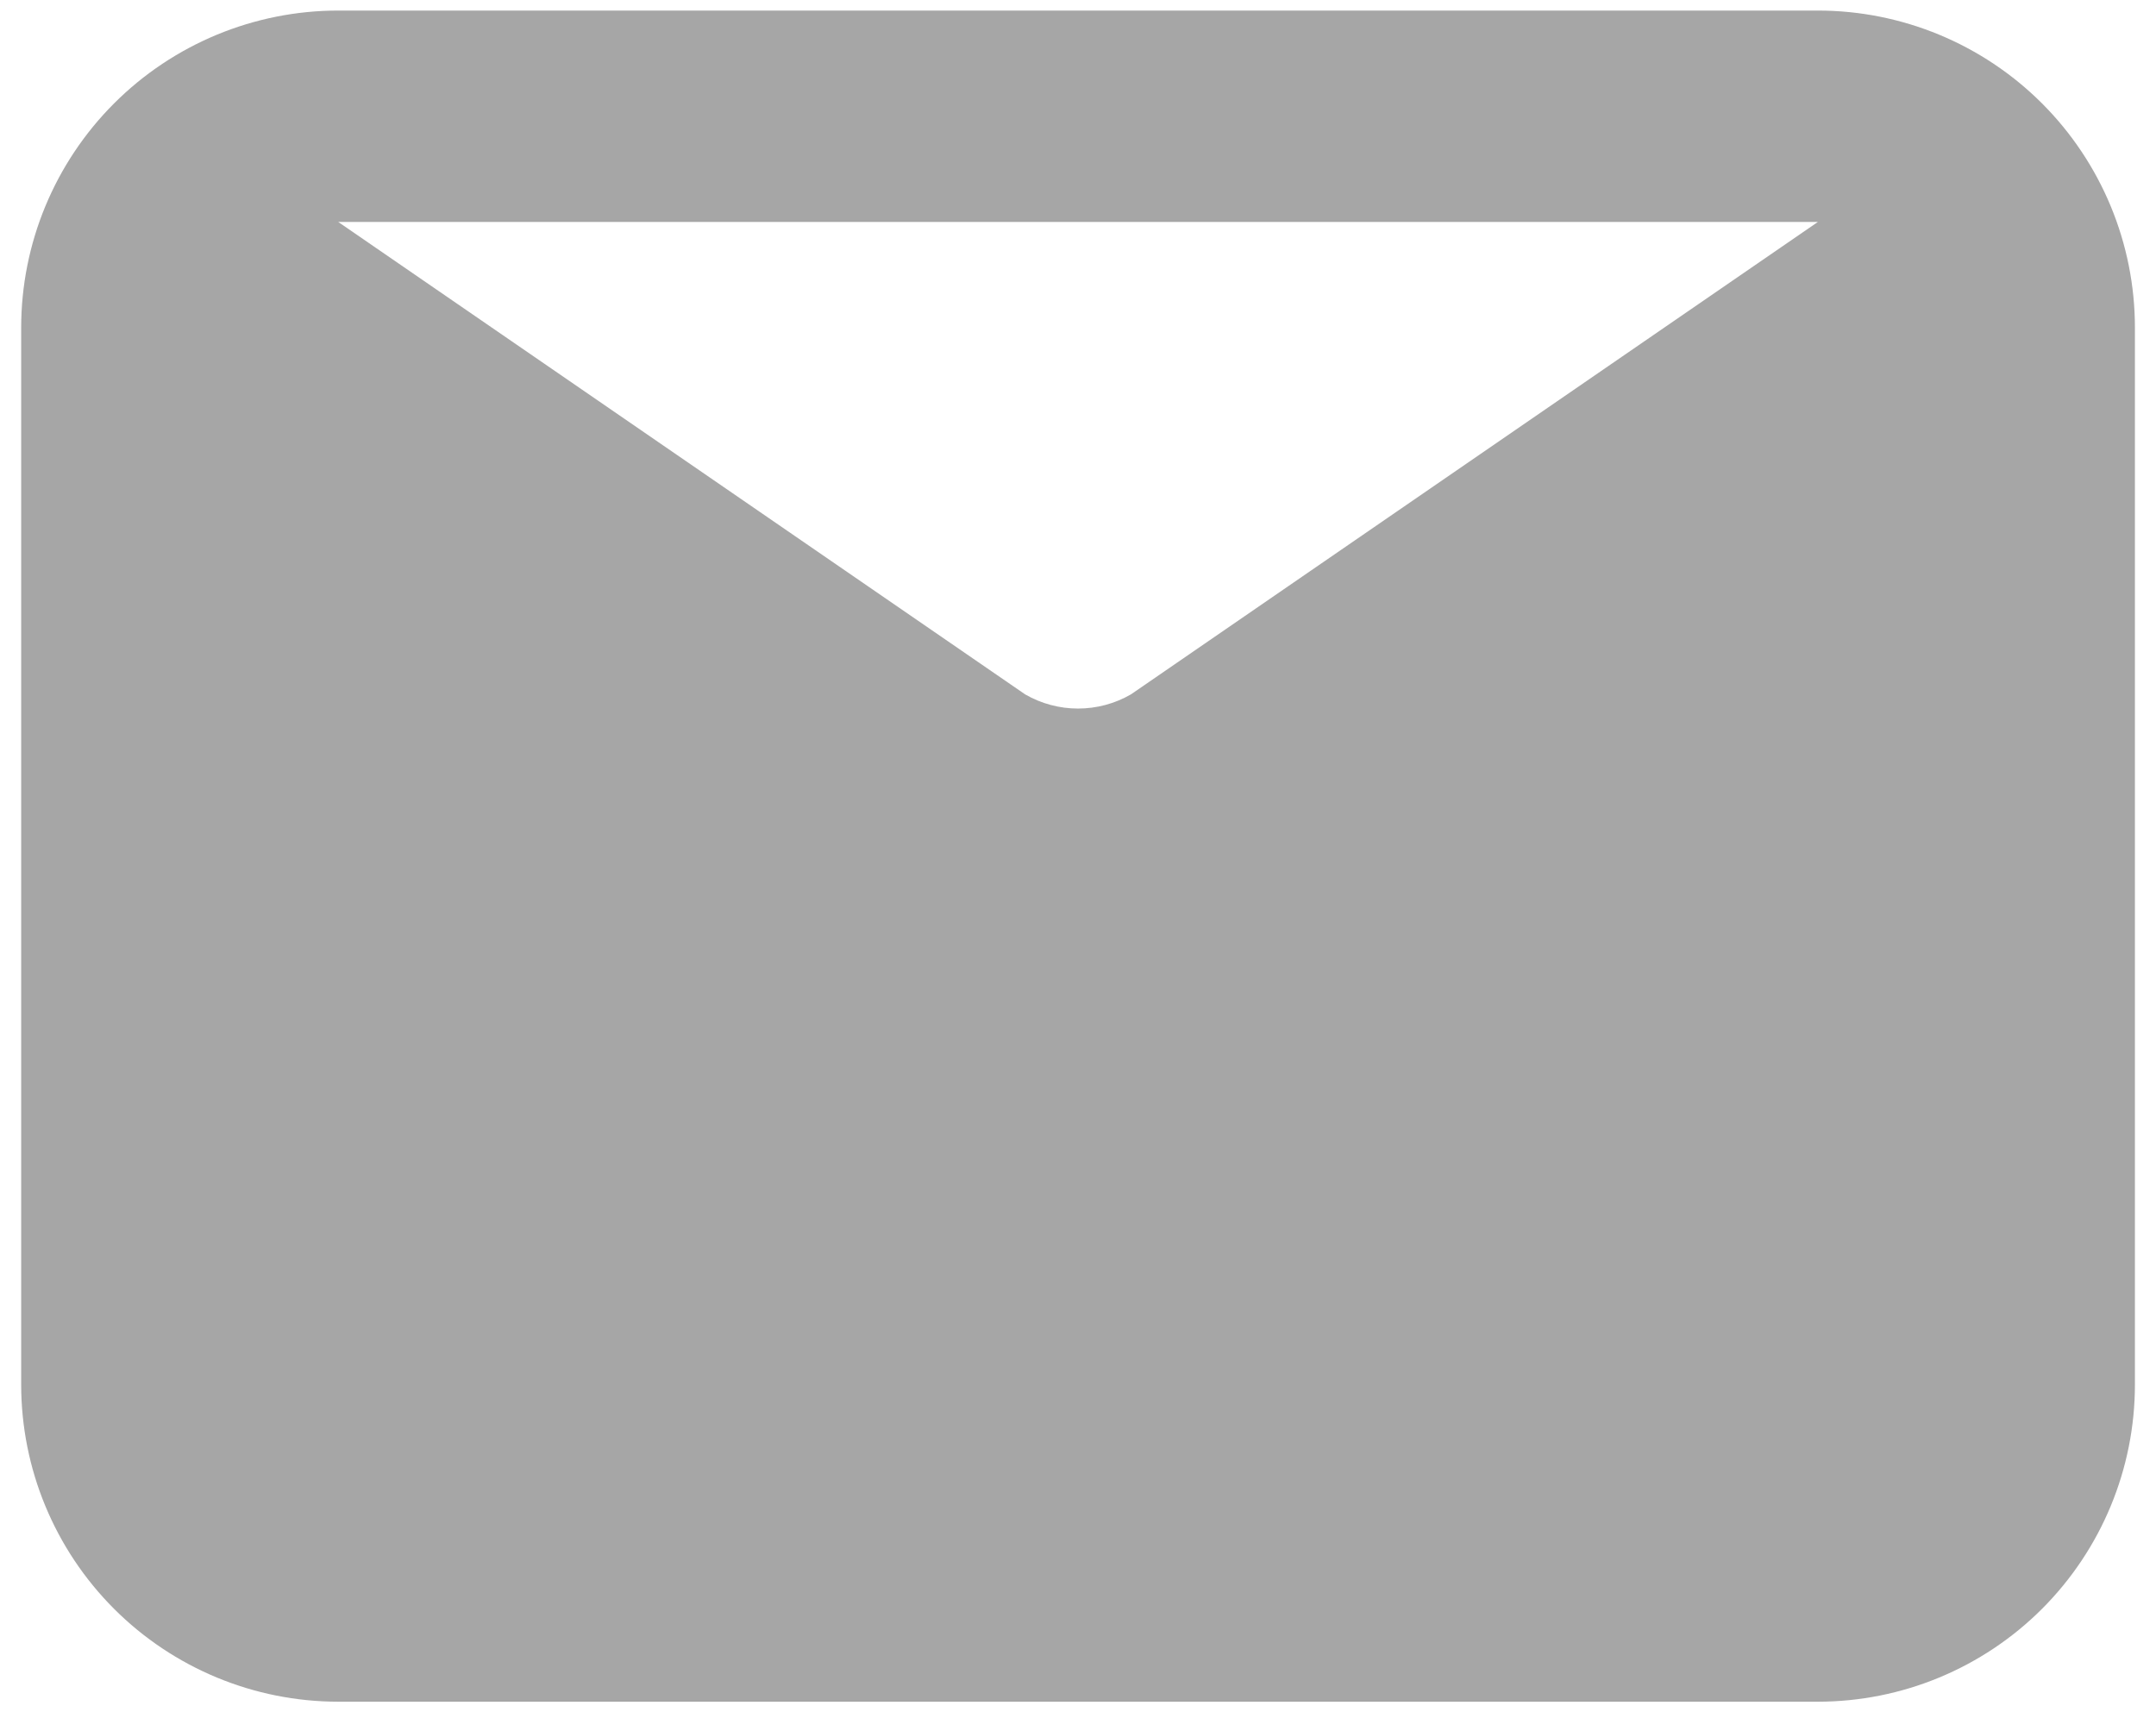 <svg width="68" height="54" viewBox="0 0 68 54" fill="none" xmlns="http://www.w3.org/2000/svg">
<path d="M57.335 0.333H10.668C8.016 0.333 5.472 1.387 3.597 3.262C1.722 5.138 0.668 7.681 0.668 10.333V43.667C0.668 46.319 1.722 48.862 3.597 50.738C5.472 52.613 8.016 53.667 10.668 53.667H57.335C59.987 53.667 62.53 52.613 64.406 50.738C66.281 48.862 67.335 46.319 67.335 43.667V10.333C67.335 7.681 66.281 5.138 64.406 3.262C62.53 1.387 59.987 0.333 57.335 0.333ZM57.335 7L35.668 21.9C35.161 22.192 34.586 22.346 34.001 22.346C33.416 22.346 32.841 22.192 32.335 21.9L10.668 7H57.335Z" fill="#010101" fill-opacity="0.35"/>
</svg>
